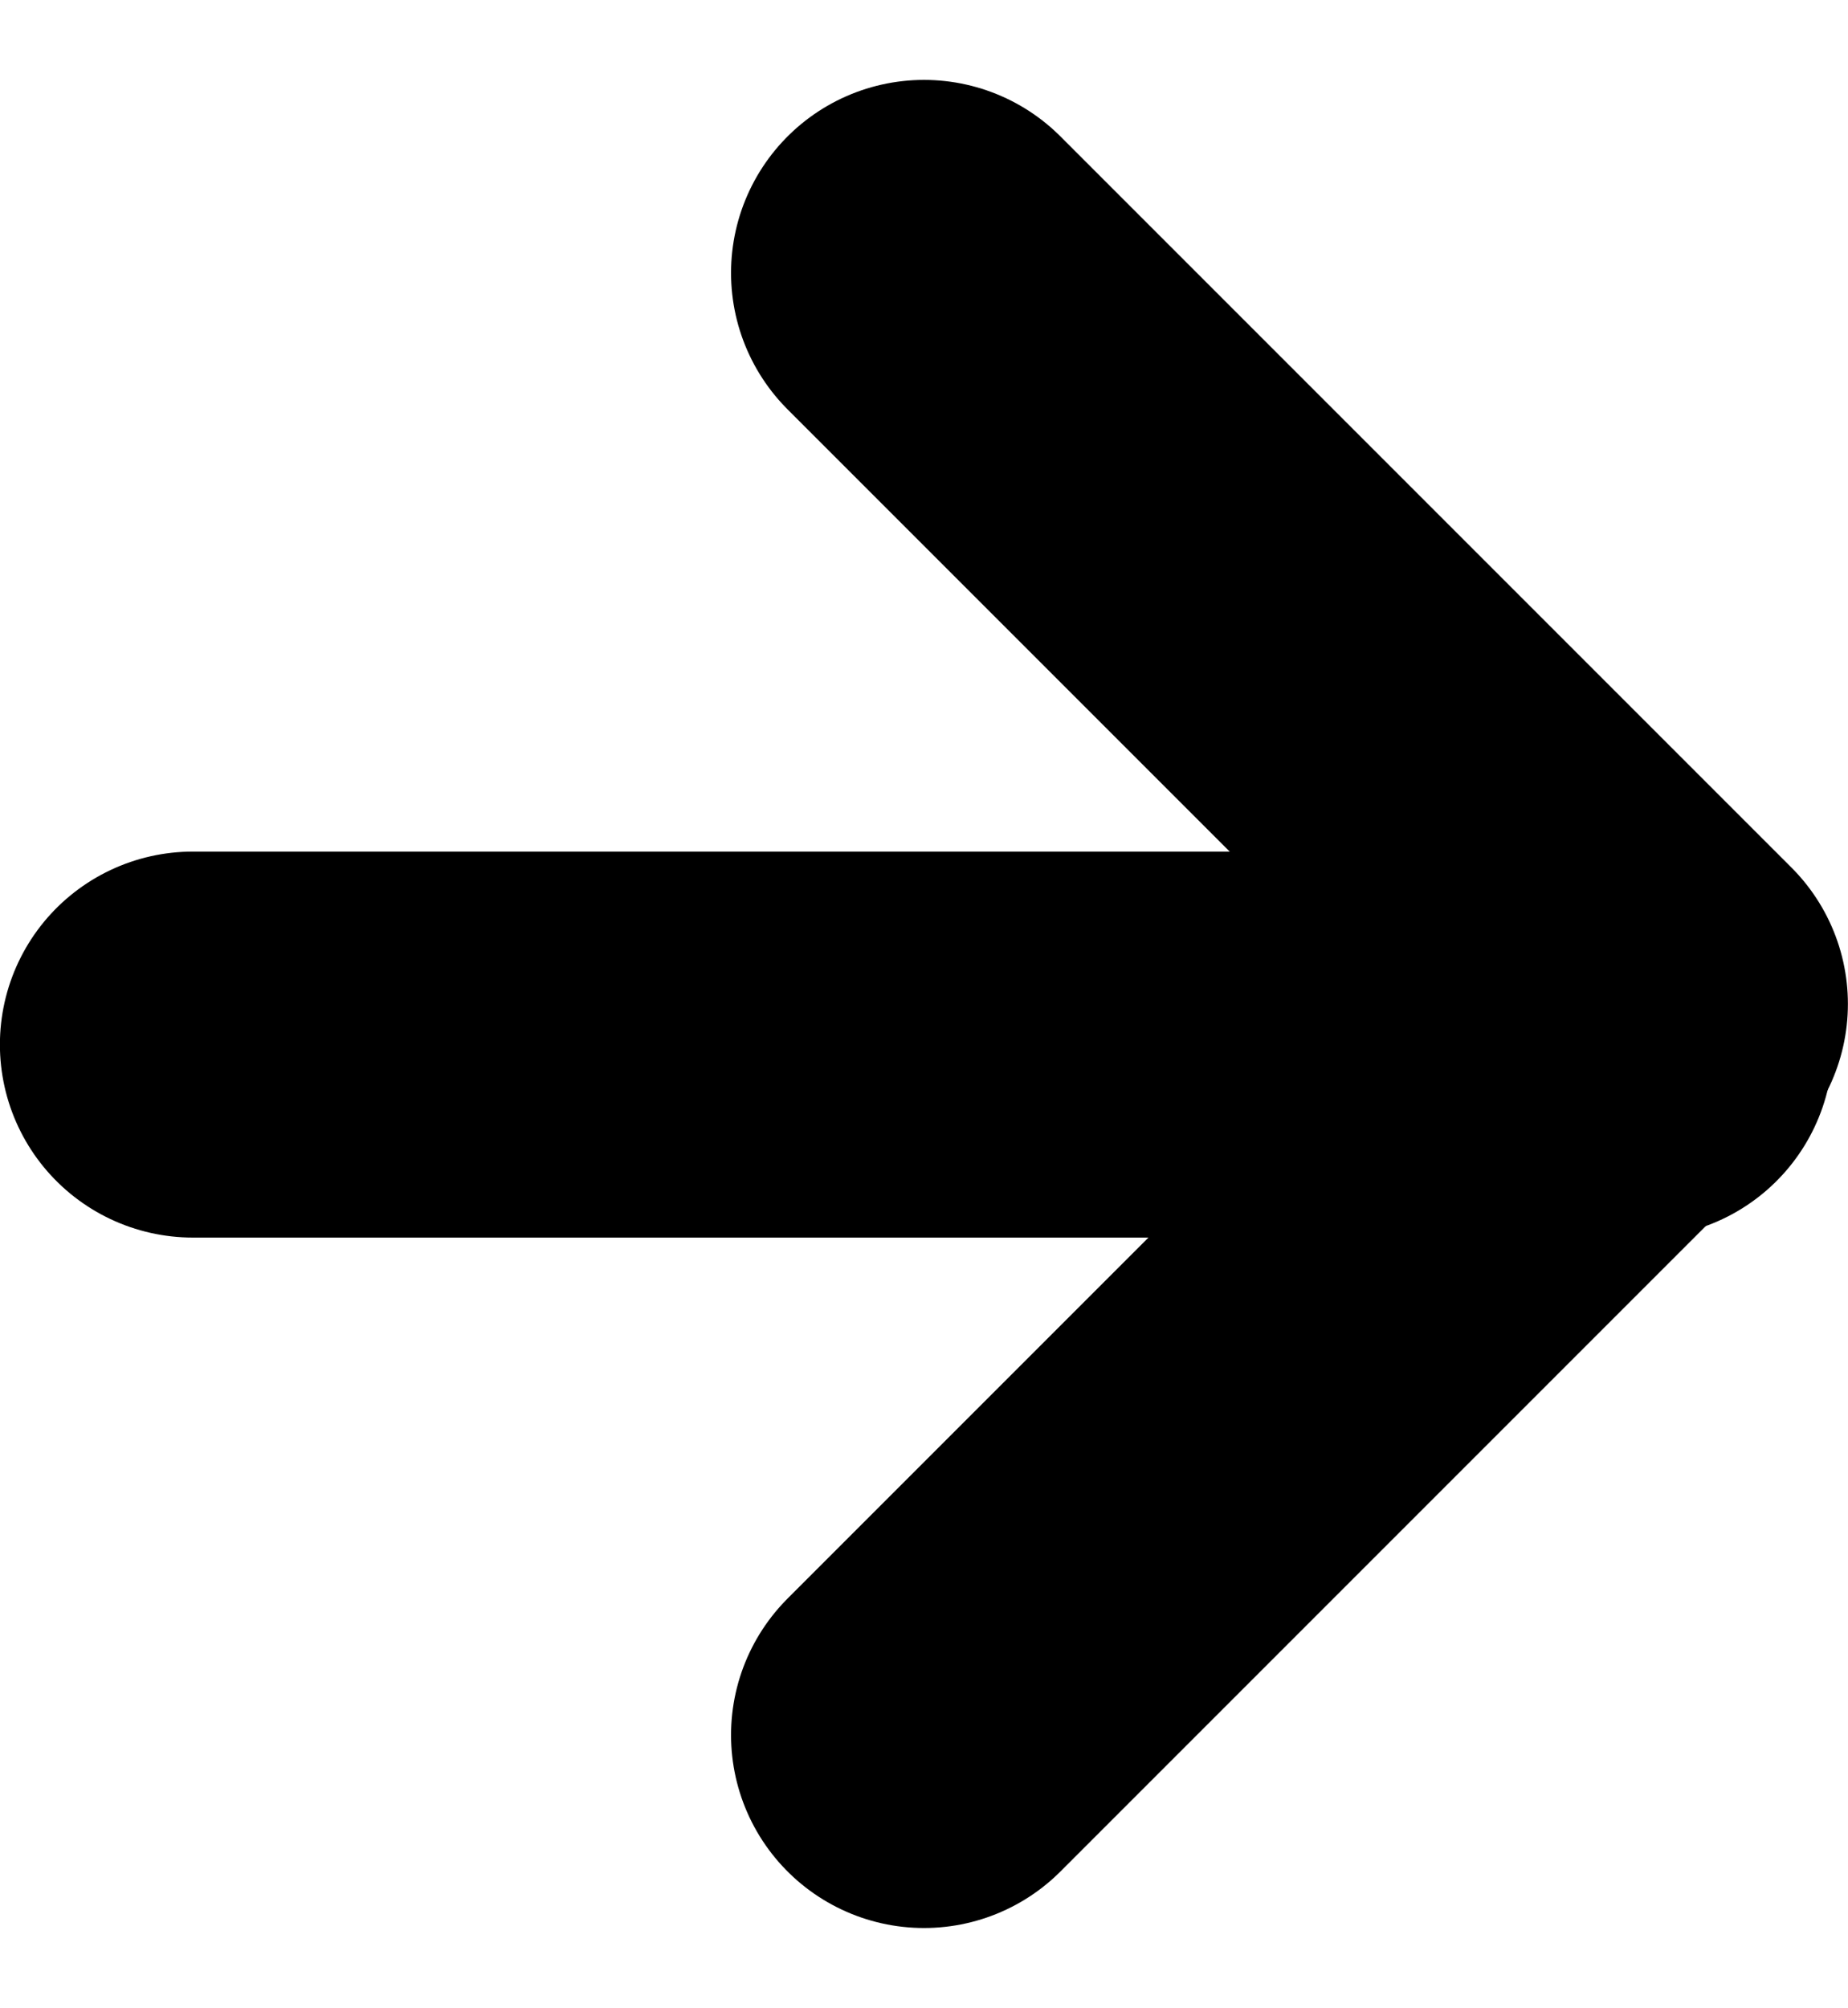 <svg xmlns="http://www.w3.org/2000/svg" width="19.154" height="20.808" viewBox="0 0 19.154 20.808">
    <defs>
        <style>
            .cls-1{fill:none;stroke:#000;stroke-linecap:round;stroke-linejoin:round;stroke-width:4px}
        </style>
    </defs>
    <g id="arrow-left" transform="rotate(180 11.076 11.49)">
        <path id="Line_2" d="M15 0H0" class="cls-1" data-name="Line 2" transform="translate(5.153 12.155)"/>
        <path id="Path_3" d="M12.576 20.152L5 12.576 12.576 5" class="cls-1" data-name="Path 3" transform="translate(-.001)"/>
    </g>
</svg>
